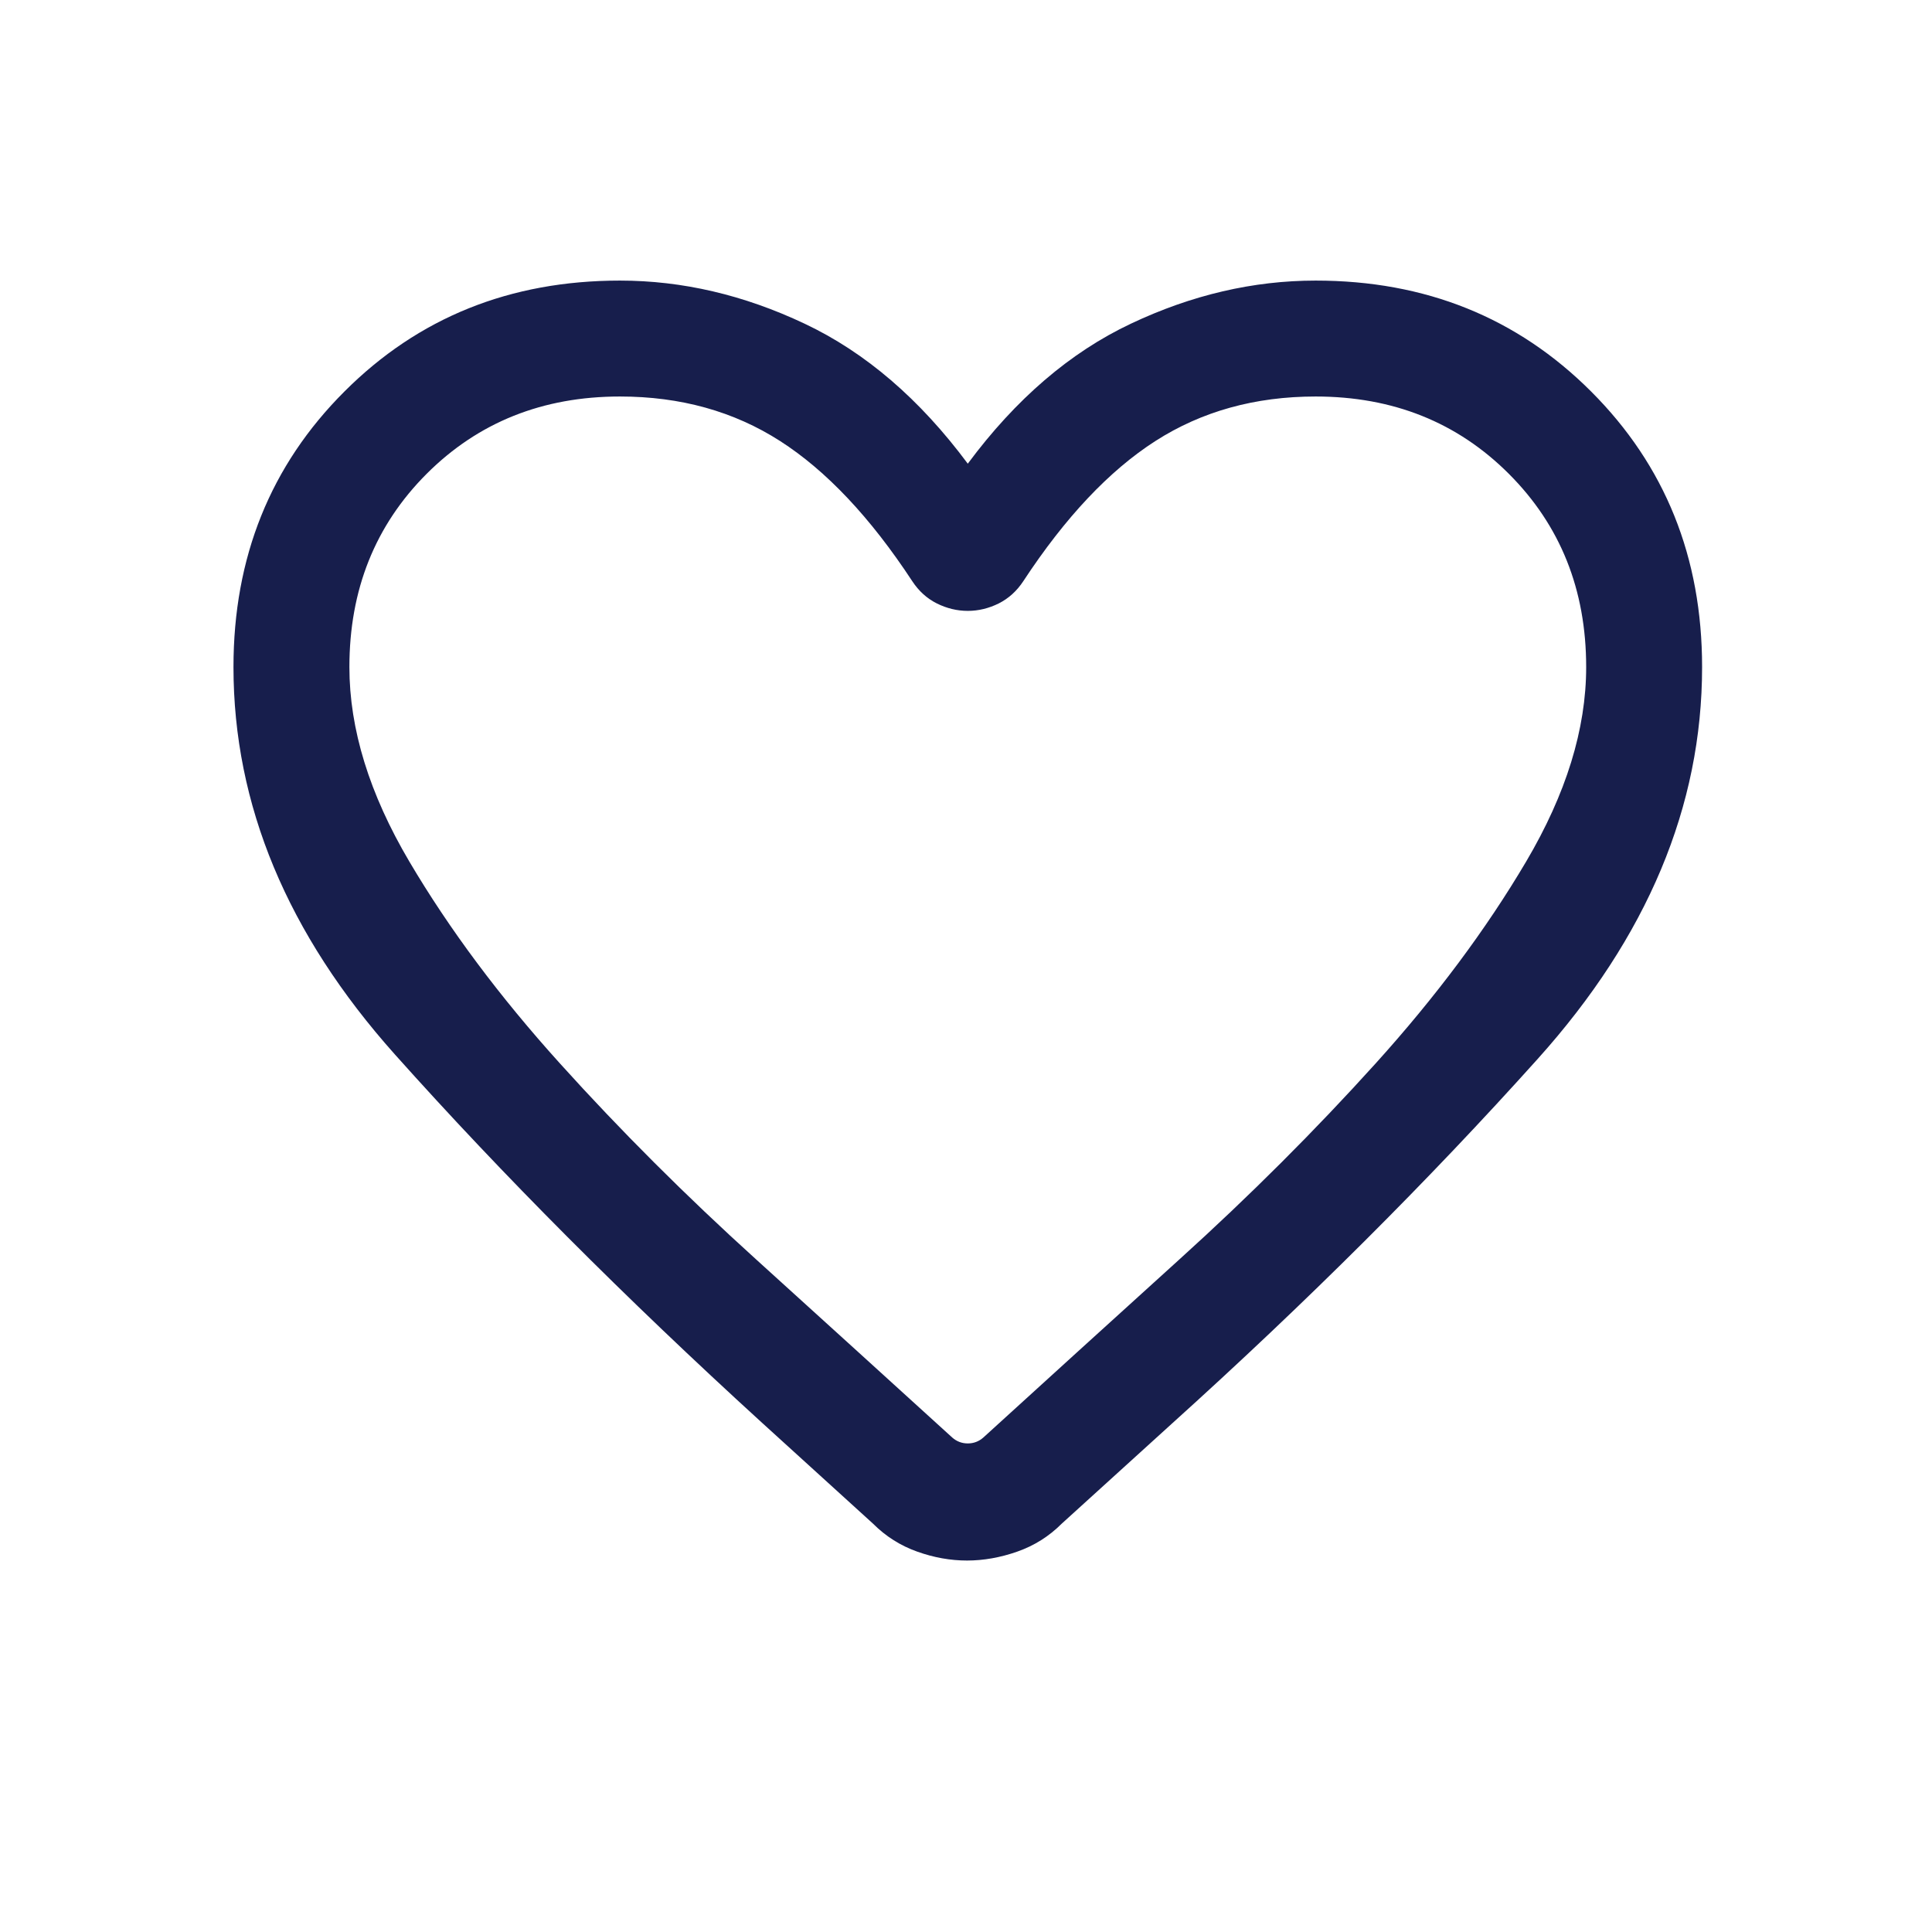 <svg width="26" height="26" viewBox="0 0 26 26" fill="none" xmlns="http://www.w3.org/2000/svg">
<path d="M13.014 21.001C12.791 21.001 12.567 20.961 12.343 20.881C12.118 20.801 11.92 20.676 11.749 20.505L10.255 19.147C8.411 17.465 6.764 15.813 5.315 14.191C3.866 12.569 3.142 10.83 3.142 8.977C3.142 7.5 3.639 6.264 4.635 5.269C5.63 4.273 6.866 3.776 8.343 3.776C9.182 3.776 10.01 3.969 10.828 4.356C11.646 4.742 12.378 5.371 13.024 6.24C13.669 5.371 14.401 4.742 15.219 4.356C16.037 3.969 16.866 3.776 17.705 3.776C19.181 3.776 20.417 4.273 21.413 5.269C22.408 6.264 22.906 7.5 22.906 8.977C22.906 10.85 22.169 12.608 20.695 14.249C19.222 15.89 17.579 17.528 15.766 19.163L14.288 20.505C14.117 20.676 13.918 20.801 13.69 20.881C13.462 20.961 13.236 21.001 13.014 21.001ZM12.276 7.82C11.713 6.963 11.12 6.334 10.498 5.935C9.876 5.536 9.158 5.336 8.343 5.336C7.302 5.336 6.436 5.683 5.742 6.376C5.049 7.07 4.702 7.936 4.702 8.977C4.702 9.812 4.971 10.684 5.509 11.595C6.047 12.506 6.723 13.412 7.536 14.312C8.348 15.212 9.229 16.092 10.177 16.95C11.125 17.809 12.004 18.608 12.814 19.345C12.874 19.398 12.944 19.425 13.024 19.425C13.104 19.425 13.174 19.398 13.234 19.345C14.043 18.608 14.922 17.809 15.87 16.95C16.819 16.092 17.699 15.212 18.512 14.312C19.325 13.412 20 12.506 20.538 11.595C21.076 10.684 21.346 9.812 21.346 8.977C21.346 7.936 20.999 7.07 20.305 6.376C19.612 5.683 18.745 5.336 17.705 5.336C16.89 5.336 16.171 5.536 15.549 5.935C14.927 6.334 14.335 6.963 13.772 7.82C13.684 7.954 13.573 8.054 13.44 8.121C13.306 8.187 13.168 8.221 13.024 8.221C12.88 8.221 12.741 8.187 12.608 8.121C12.474 8.054 12.364 7.954 12.276 7.82Z" fill="#171E4C"/>
</svg>
